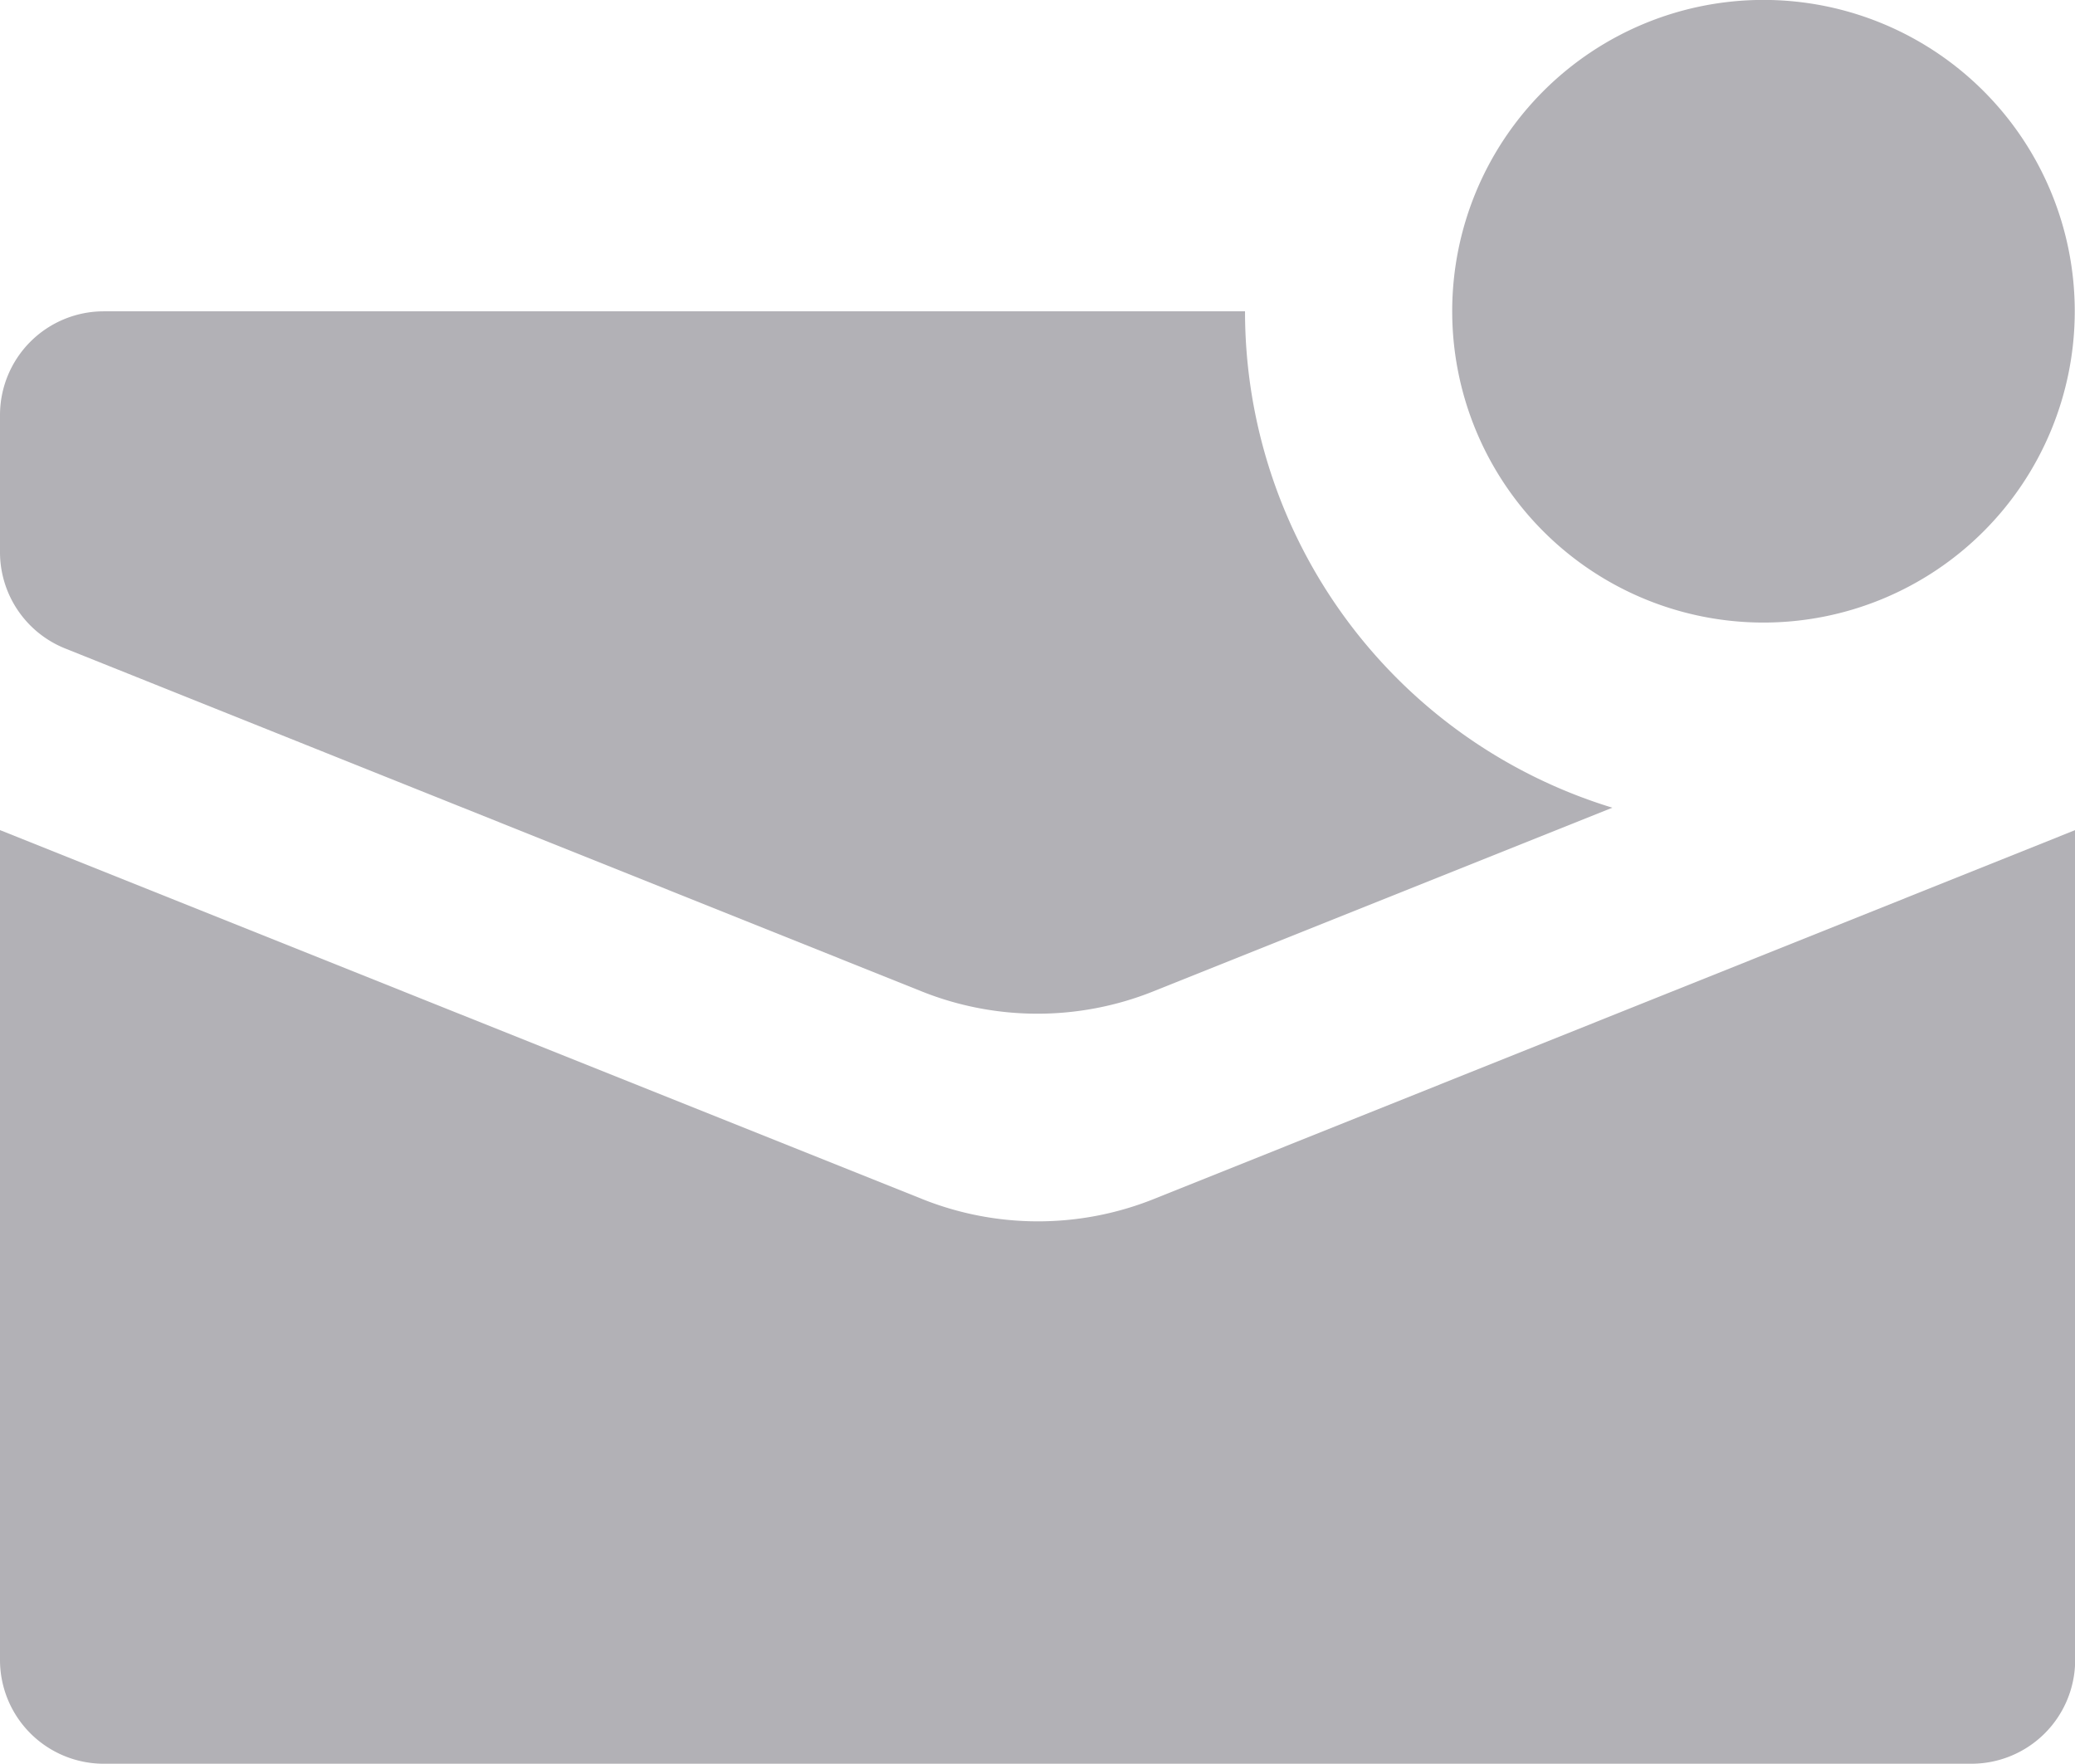 <svg xmlns="http://www.w3.org/2000/svg" width="25.298" height="21.503" viewBox="0 0 25.298 21.503">
  <path id="unread" d="M23.5,9.589a3.795,3.795,0,1,0-3.795-3.795A3.795,3.795,0,0,0,23.5,9.589ZM3.265,5.795H17.179a6.327,6.327,0,0,0,4.479,6.051l-5.6,2.24a3.8,3.8,0,0,1-2.819,0L2.8,9.907A1.265,1.265,0,0,1,2,8.733V7.06A1.265,1.265,0,0,1,3.265,5.795Zm9.975,10.82L2,12.119V22.238A1.265,1.265,0,0,0,3.265,23.5H26.033A1.265,1.265,0,0,0,27.3,22.238V12.119l-11.24,4.5A3.8,3.8,0,0,1,13.24,16.615Z" transform="translate(-2 -2)" fill="#b2b1b6" fill-rule="evenodd"/>
</svg>
